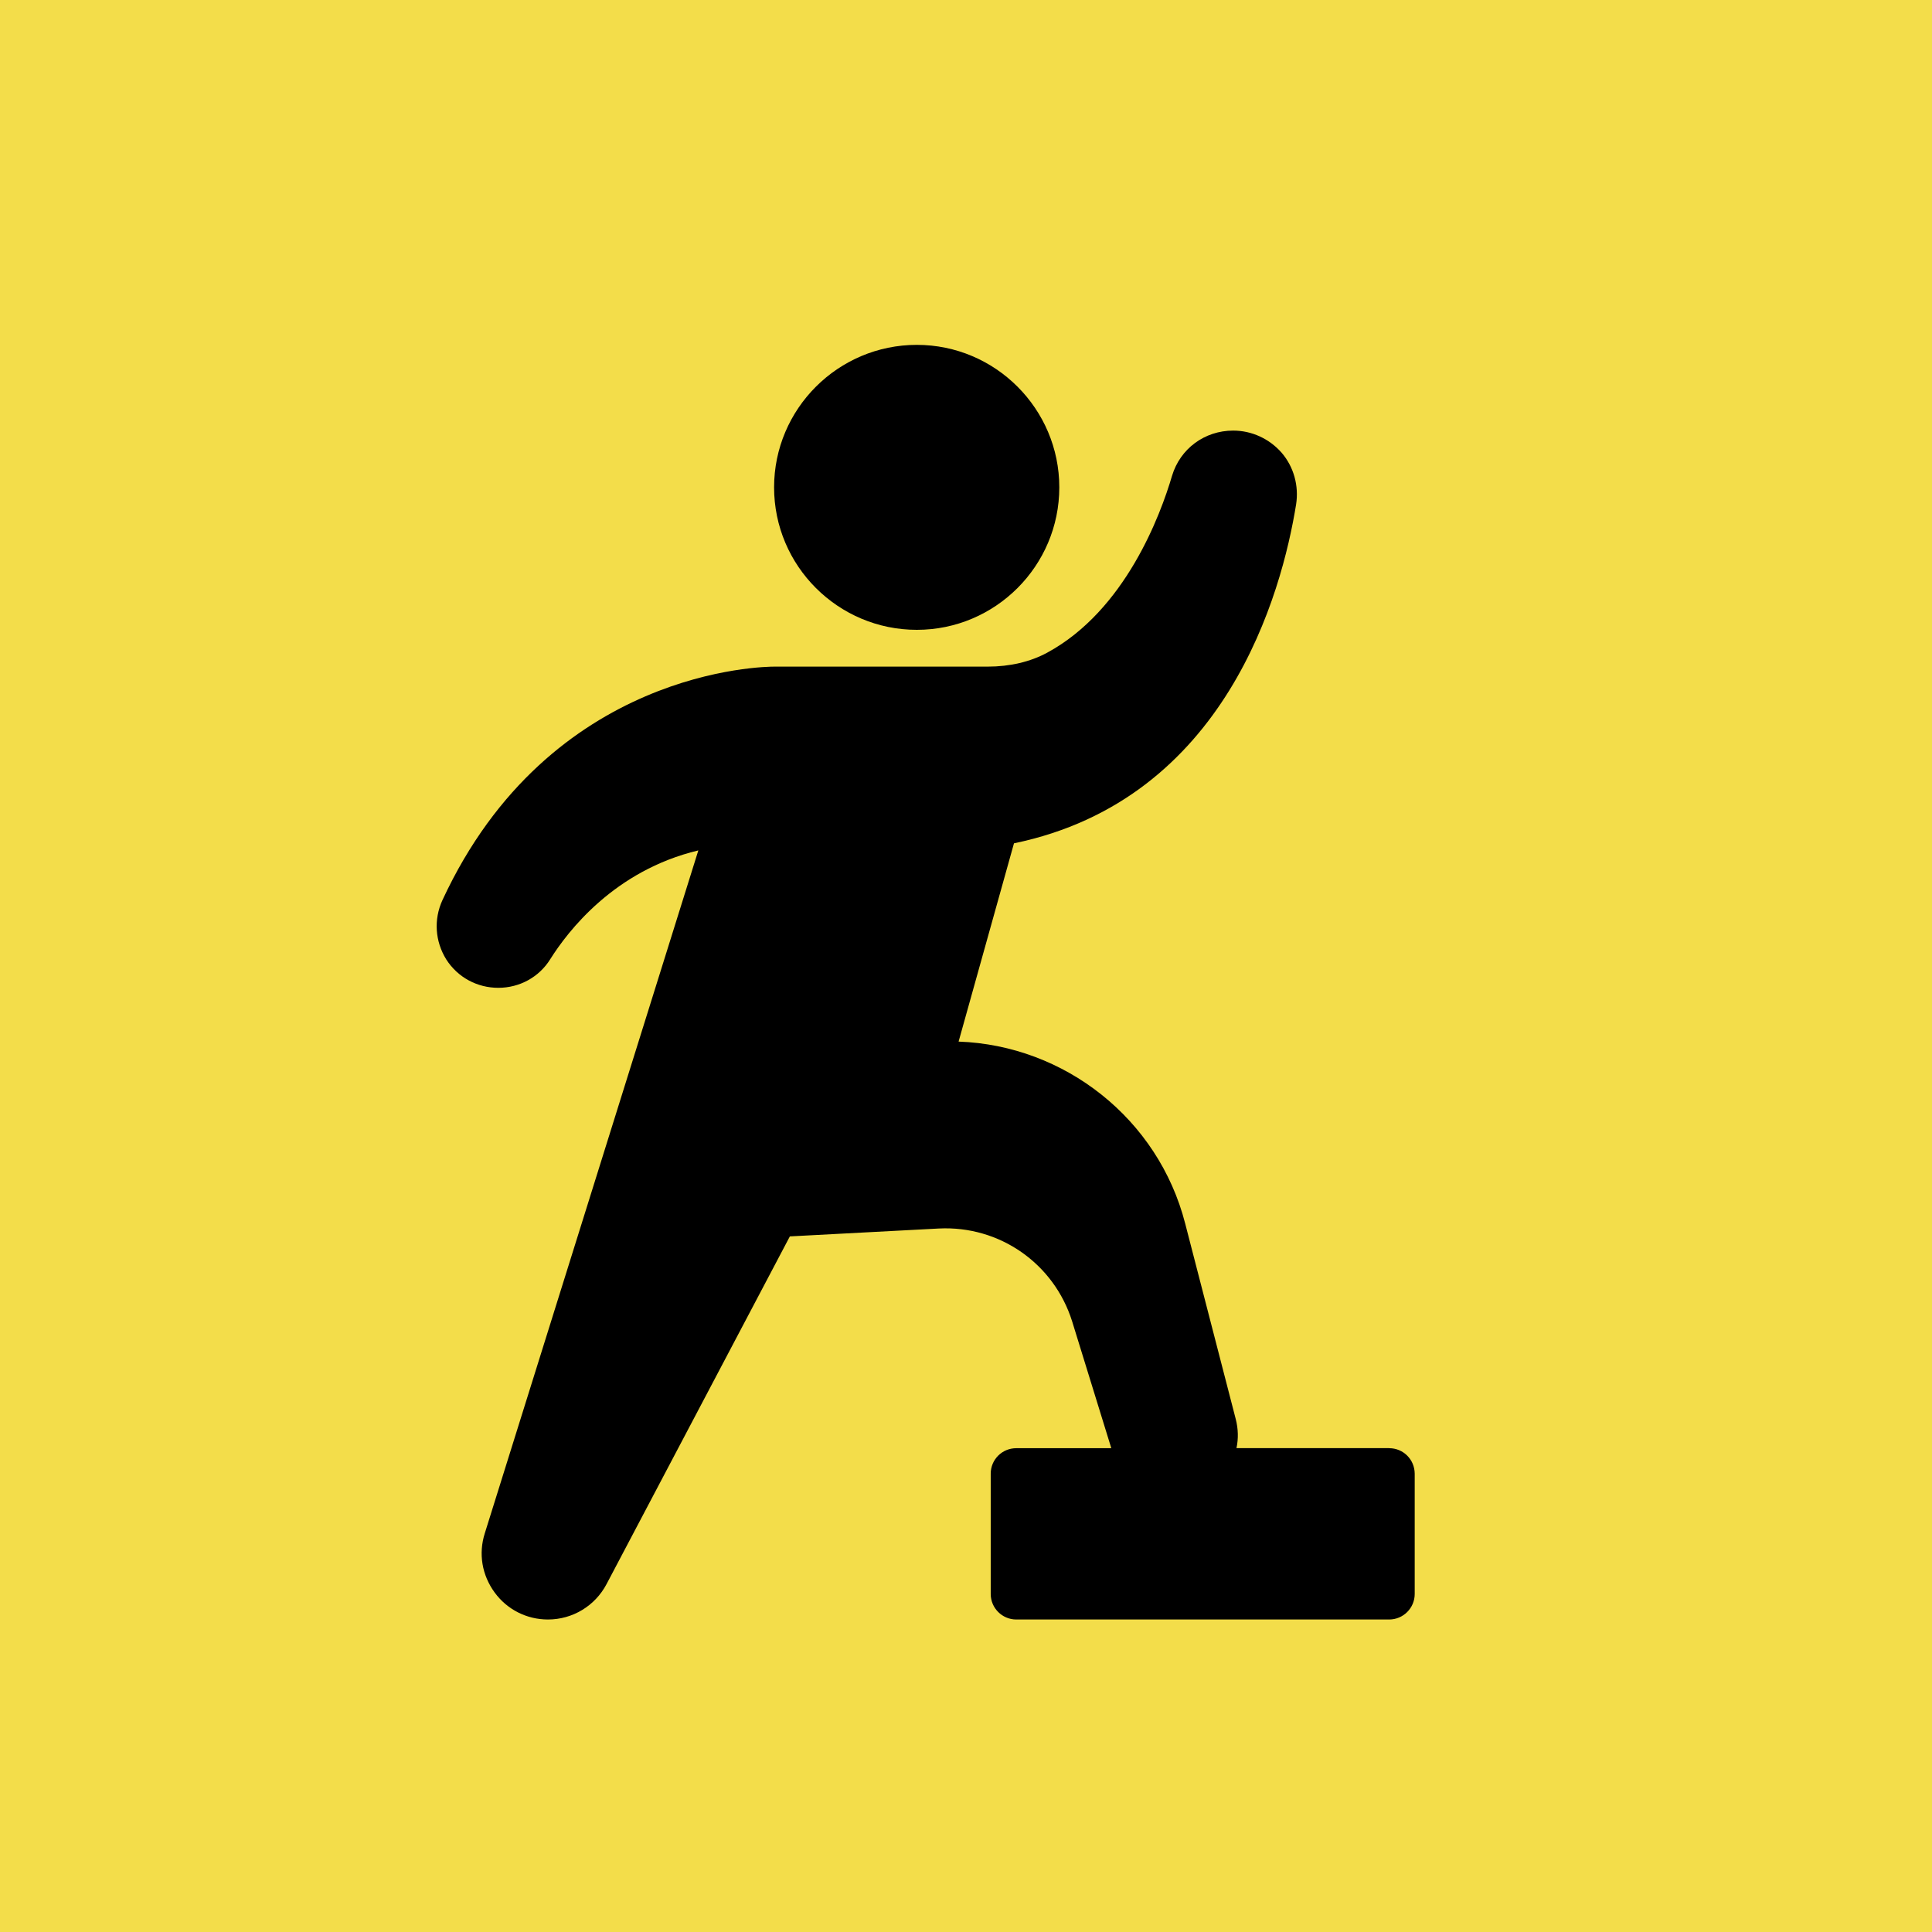 <svg width="24" height="24" viewBox="0 0 24 24" fill="none" xmlns="http://www.w3.org/2000/svg">
<rect x="0" y="0" width="24" height="24" fill="#808080" stroke="none"/>
<g clip-path="url(#clip0_17_566)">
<rect width="24" height="24" fill="white"/>
<rect width="24" height="24" fill="#F3DD4A"/>
<path d="M17.257 17.989H15.36C15.385 17.872 15.382 17.749 15.351 17.629L14.723 15.2C14.388 13.895 13.223 12.986 11.908 12.939L12.596 10.476C15.23 9.931 15.924 7.363 16.101 6.264C16.136 6.036 16.073 5.801 15.921 5.624C15.768 5.45 15.55 5.349 15.319 5.349C14.964 5.349 14.66 5.574 14.559 5.912C14.416 6.397 13.979 7.581 13.01 8.107C12.801 8.221 12.545 8.281 12.27 8.281H9.622C9.505 8.281 6.832 8.3 5.496 11.182C5.386 11.422 5.404 11.694 5.544 11.919C5.686 12.141 5.927 12.271 6.19 12.271C6.455 12.271 6.697 12.138 6.835 11.916C7.054 11.568 7.63 10.814 8.675 10.564L6.022 19.048C5.942 19.301 5.987 19.567 6.145 19.783C6.3 19.995 6.544 20.118 6.807 20.118C7.114 20.118 7.393 19.948 7.535 19.678L9.812 15.359L11.662 15.261C12.419 15.223 13.093 15.698 13.318 16.413L13.805 17.99H12.624C12.45 17.99 12.307 18.13 12.307 18.307V19.801C12.307 19.976 12.45 20.118 12.624 20.118H17.257C17.431 20.118 17.574 19.976 17.574 19.801V18.307C17.573 18.129 17.431 17.99 17.257 17.99L17.257 17.989Z" fill="black"/>
<path d="M11.389 7.824C12.365 7.824 13.159 7.03 13.159 6.054C13.159 5.079 12.365 4.284 11.389 4.284C10.411 4.284 9.616 5.079 9.616 6.054C9.616 7.03 10.411 7.824 11.389 7.824V7.824Z" fill="black"/>
</g>
<defs>
<clipPath id="clip0_17_566">
<rect width="24" height="24" fill="white"/>
</clipPath>
</defs>
</svg>
